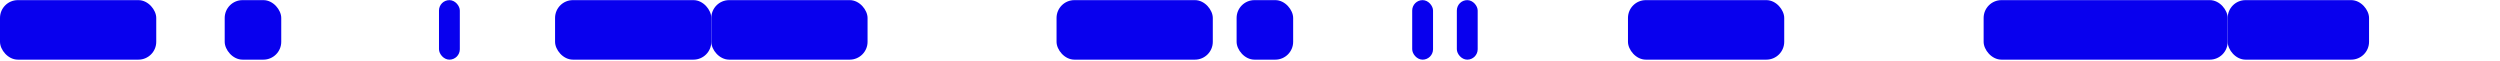 <svg width="1680" height="41" viewBox="0 0 1680 41" fill="none" xmlns="http://www.w3.org/2000/svg">
<g clip-path="url(#clip0_271_239)">
<rect y="0.085" width="105" height="40" rx="12" fill="#0800EE"/>
<rect x="373" y="0.085" width="105" height="40" rx="12" fill="#0800EE"/>
<rect x="478" y="0.085" width="105" height="40" rx="12" fill="#0800EE"/>
<rect x="1094" y="0.085" width="105" height="40" rx="12" fill="#0800EE"/>
<rect x="1333" y="0.085" width="164" height="40" rx="12" fill="#0800EE"/>
<rect x="1497" y="0.085" width="95" height="40" rx="12" fill="#0800EE"/>
<rect x="710" y="0.085" width="105" height="40" rx="12" fill="#0800EE"/>
<rect x="151" y="0.085" width="38" height="40" rx="12" fill="#0800EE"/>
<rect x="831" y="0.085" width="38" height="40" rx="12" fill="#0800EE"/>
<rect x="295" y="0.085" width="14" height="40" rx="7" fill="#0800EE"/>
<rect x="949" y="0.085" width="14" height="40" rx="7" fill="#0800EE"/>
<rect x="979" y="0.085" width="14" height="40" rx="7" fill="#0800EE"/>
</g>
<defs>
<clipPath id="clip0_271_239">
<rect width="1680" height="40" fill="white" transform="translate(0 0.085)"/>
</clipPath>
</defs>
</svg>
